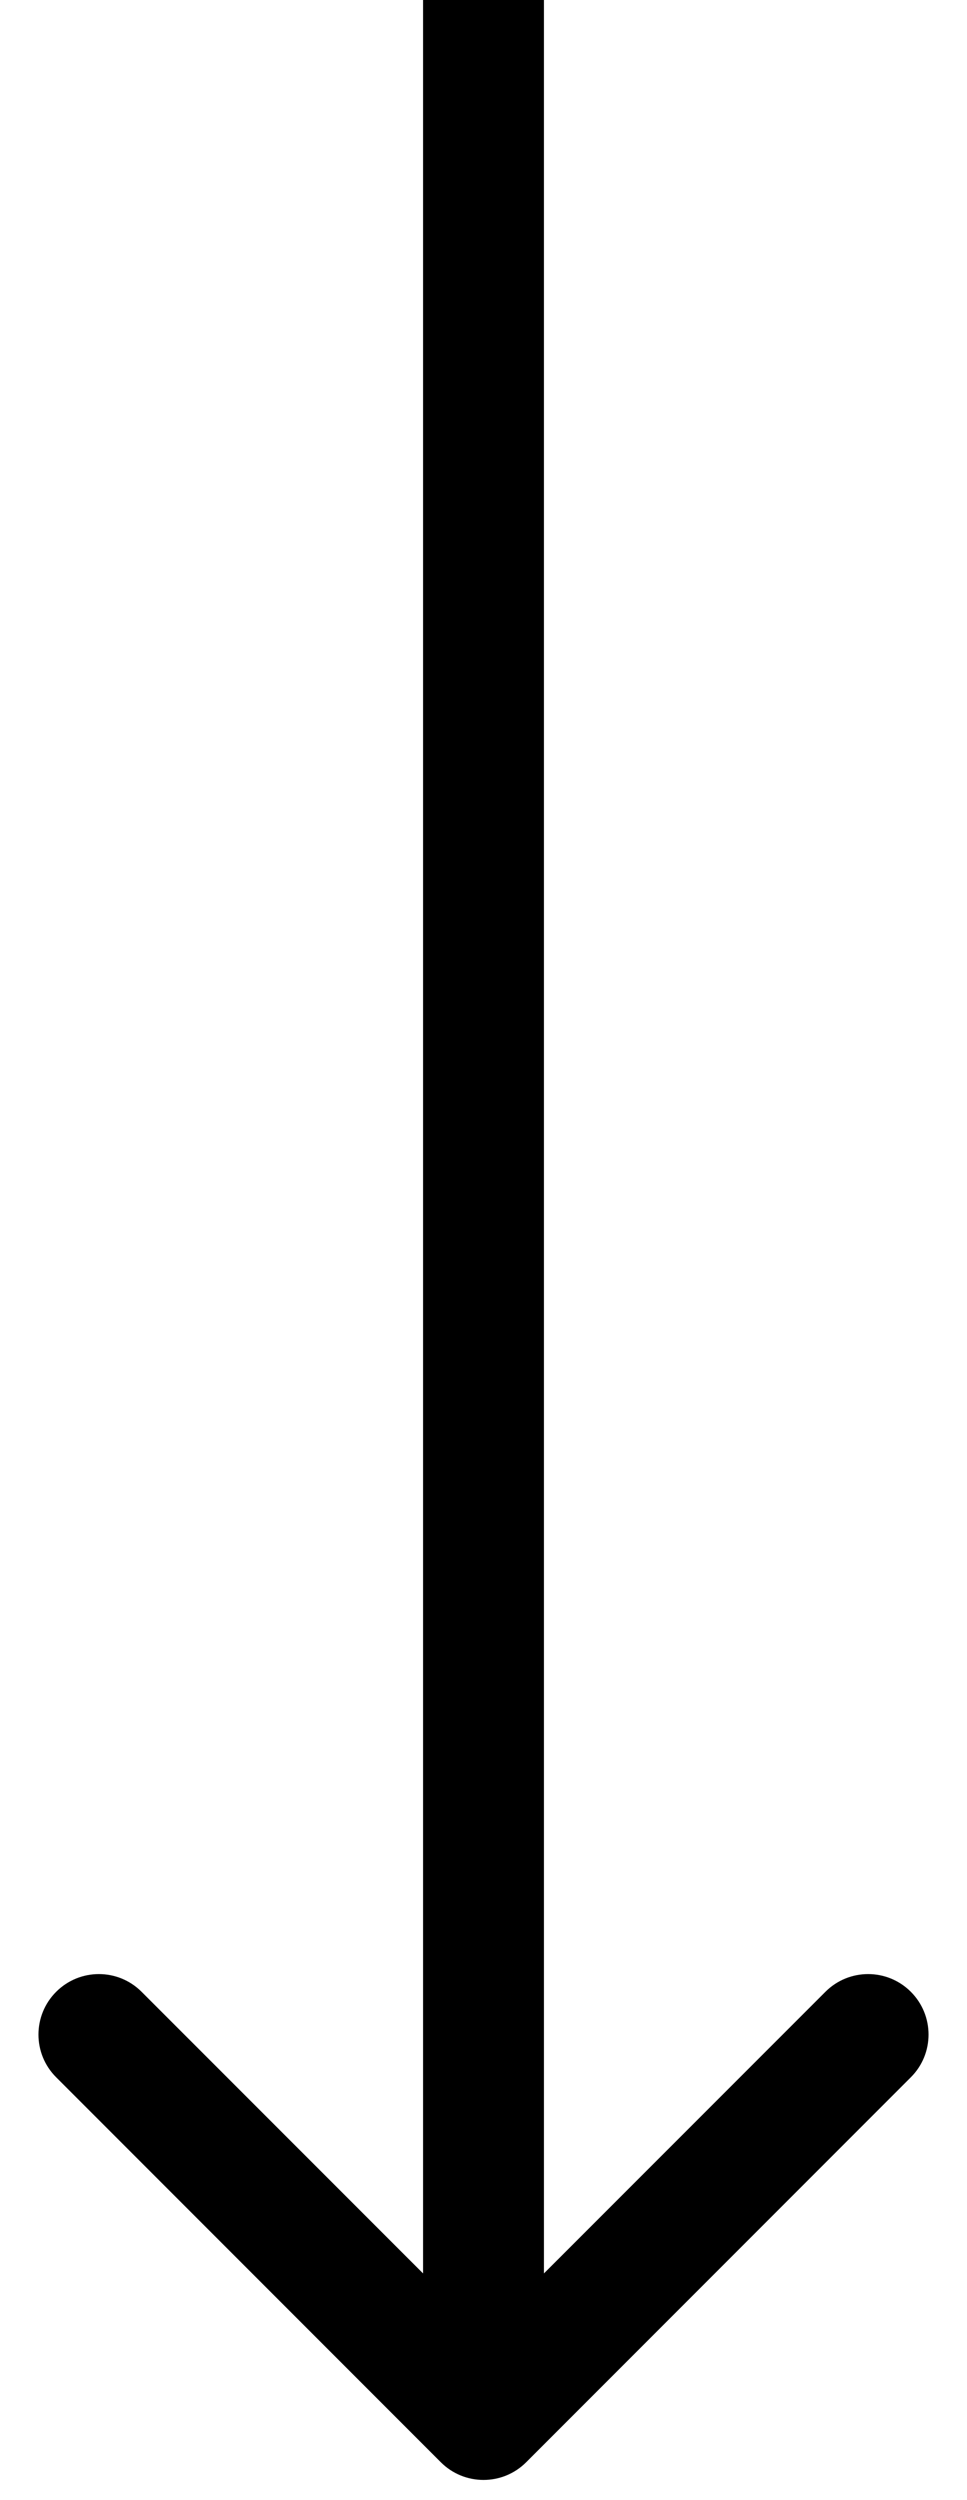 <svg width="12" height="31" viewBox="0 0 12 31" fill="none" xmlns="http://www.w3.org/2000/svg">
<path d="M6.53 30.53C6.237 30.823 5.763 30.823 5.47 30.53L0.697 25.757C0.404 25.465 0.404 24.99 0.697 24.697C0.99 24.404 1.464 24.404 1.757 24.697L6 28.939L10.243 24.697C10.536 24.404 11.01 24.404 11.303 24.697C11.596 24.99 11.596 25.465 11.303 25.757L6.53 30.53ZM6.75 -8.94366e-09L6.75 30L5.25 30L5.25 8.94366e-09L6.75 -8.94366e-09Z" fill="black"/>
</svg>
